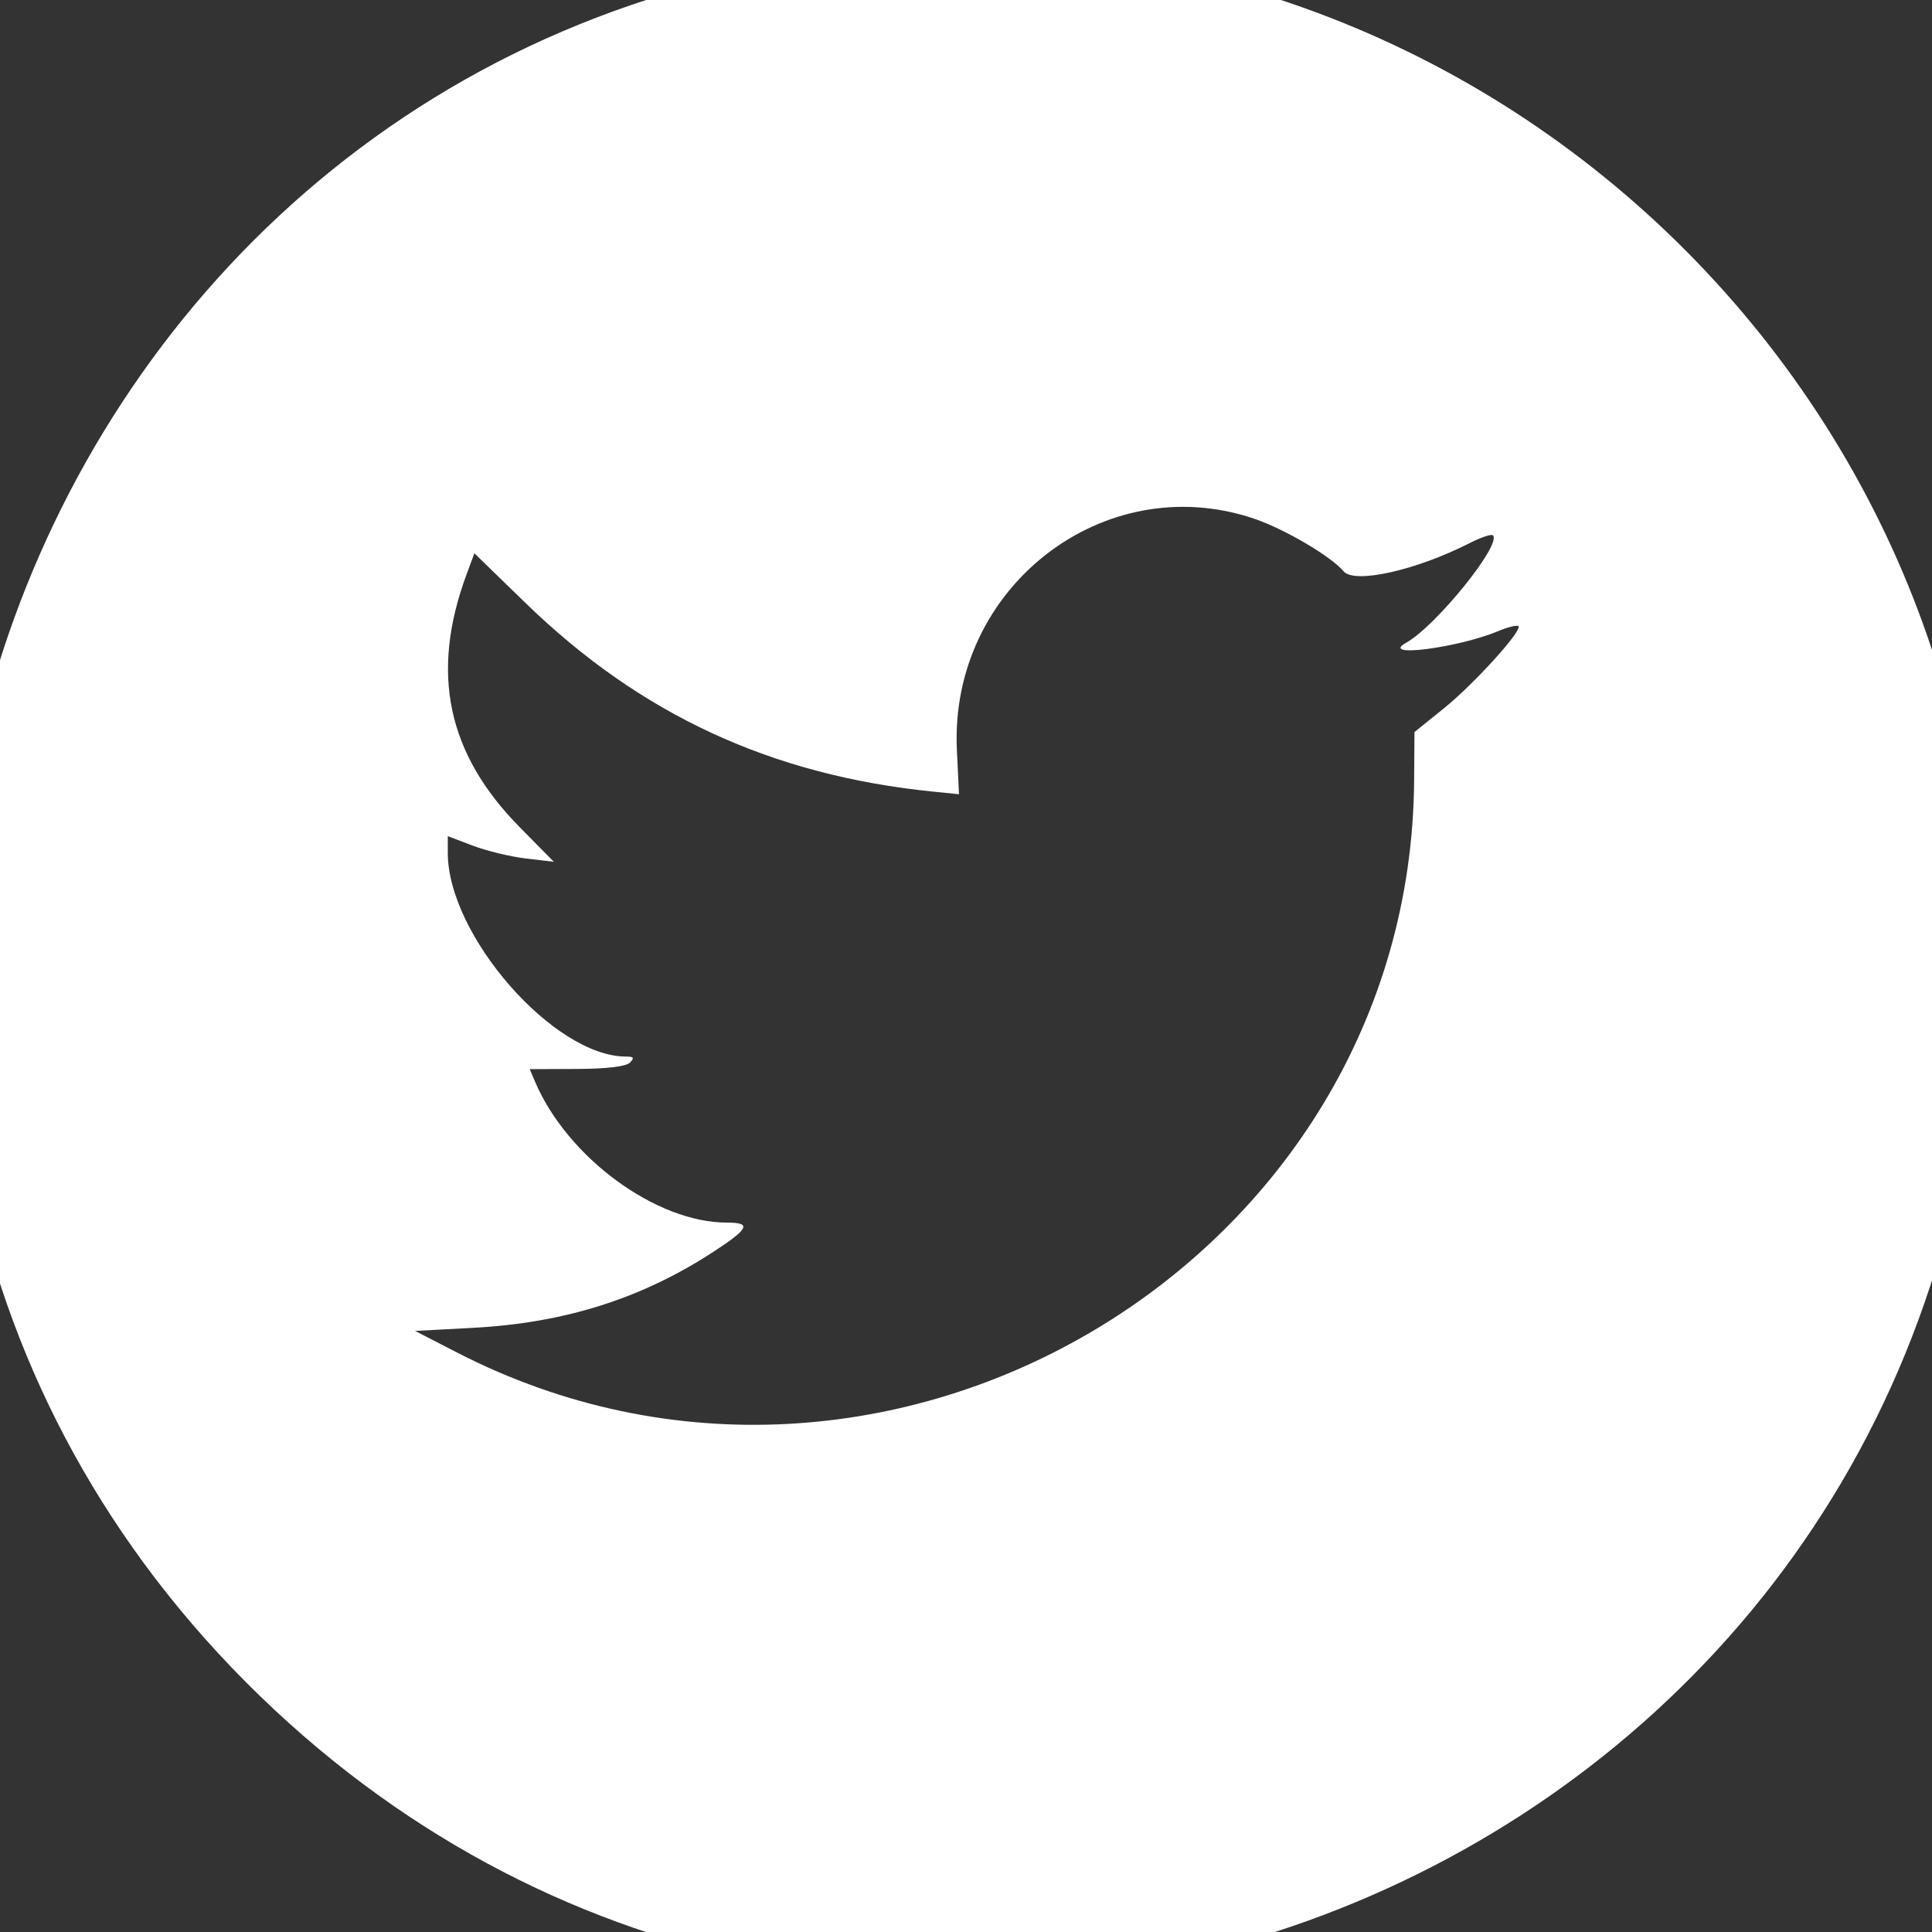 <svg id="svg" xmlns="http://www.w3.org/2000/svg" xmlns:xlink="http://www.w3.org/1999/xlink" width="400" height="400" viewBox="50, 50, 300,300"><rect x="50" y="50" width="300" height="300" fill="#333333" stroke="none"/><g id="svgg"><path id="path0" d="M183.294 43.045 C 50.867 57.012,-5.375 220.597,90.361 313.350 C 184.108 404.177,341.590 347.573,356.727 217.610 C 368.324 118.034,283.338 32.493,183.294 43.045 M244.709 130.529 C 249.404 132.110,256.711 136.403,258.617 138.700 C 260.292 140.719,269.897 138.573,278.244 134.314 C 279.981 133.428,281.592 132.894,281.825 133.127 C 283.226 134.528,272.980 147.211,268.357 149.798 C 264.072 152.196,276.355 150.631,282.737 147.965 C 284.200 147.354,285.568 147.026,285.778 147.236 C 286.438 147.896,278.839 156.260,274.140 160.046 L 269.639 163.672 269.585 171.187 C 269.049 245.731,187.709 294.353,120.976 260.021 L 114.453 256.665 123.438 256.187 C 137.669 255.429,149.588 251.664,160.742 244.402 C 166.328 240.765,166.758 239.844,162.866 239.844 C 151.859 239.844,138.100 229.737,133.086 217.969 L 132.253 216.016 139.555 215.986 C 144.195 215.967,147.201 215.611,147.803 215.009 C 148.545 214.268,148.415 214.063,147.205 214.063 C 136.000 214.063,119.531 195.236,119.531 182.427 L 119.531 179.838 123.424 181.317 C 125.564 182.130,129.269 183.025,131.657 183.306 L 135.998 183.816 130.688 178.431 C 119.436 167.021,116.795 154.493,122.428 139.245 L 123.660 135.912 131.556 143.587 C 149.447 160.976,169.813 170.401,194.965 172.931 L 198.913 173.328 198.586 166.470 C 197.382 141.306,221.323 122.650,244.709 130.529 " stroke="none" fill="#FFFFFF" fill-rule="evenodd"></path></g></svg>
